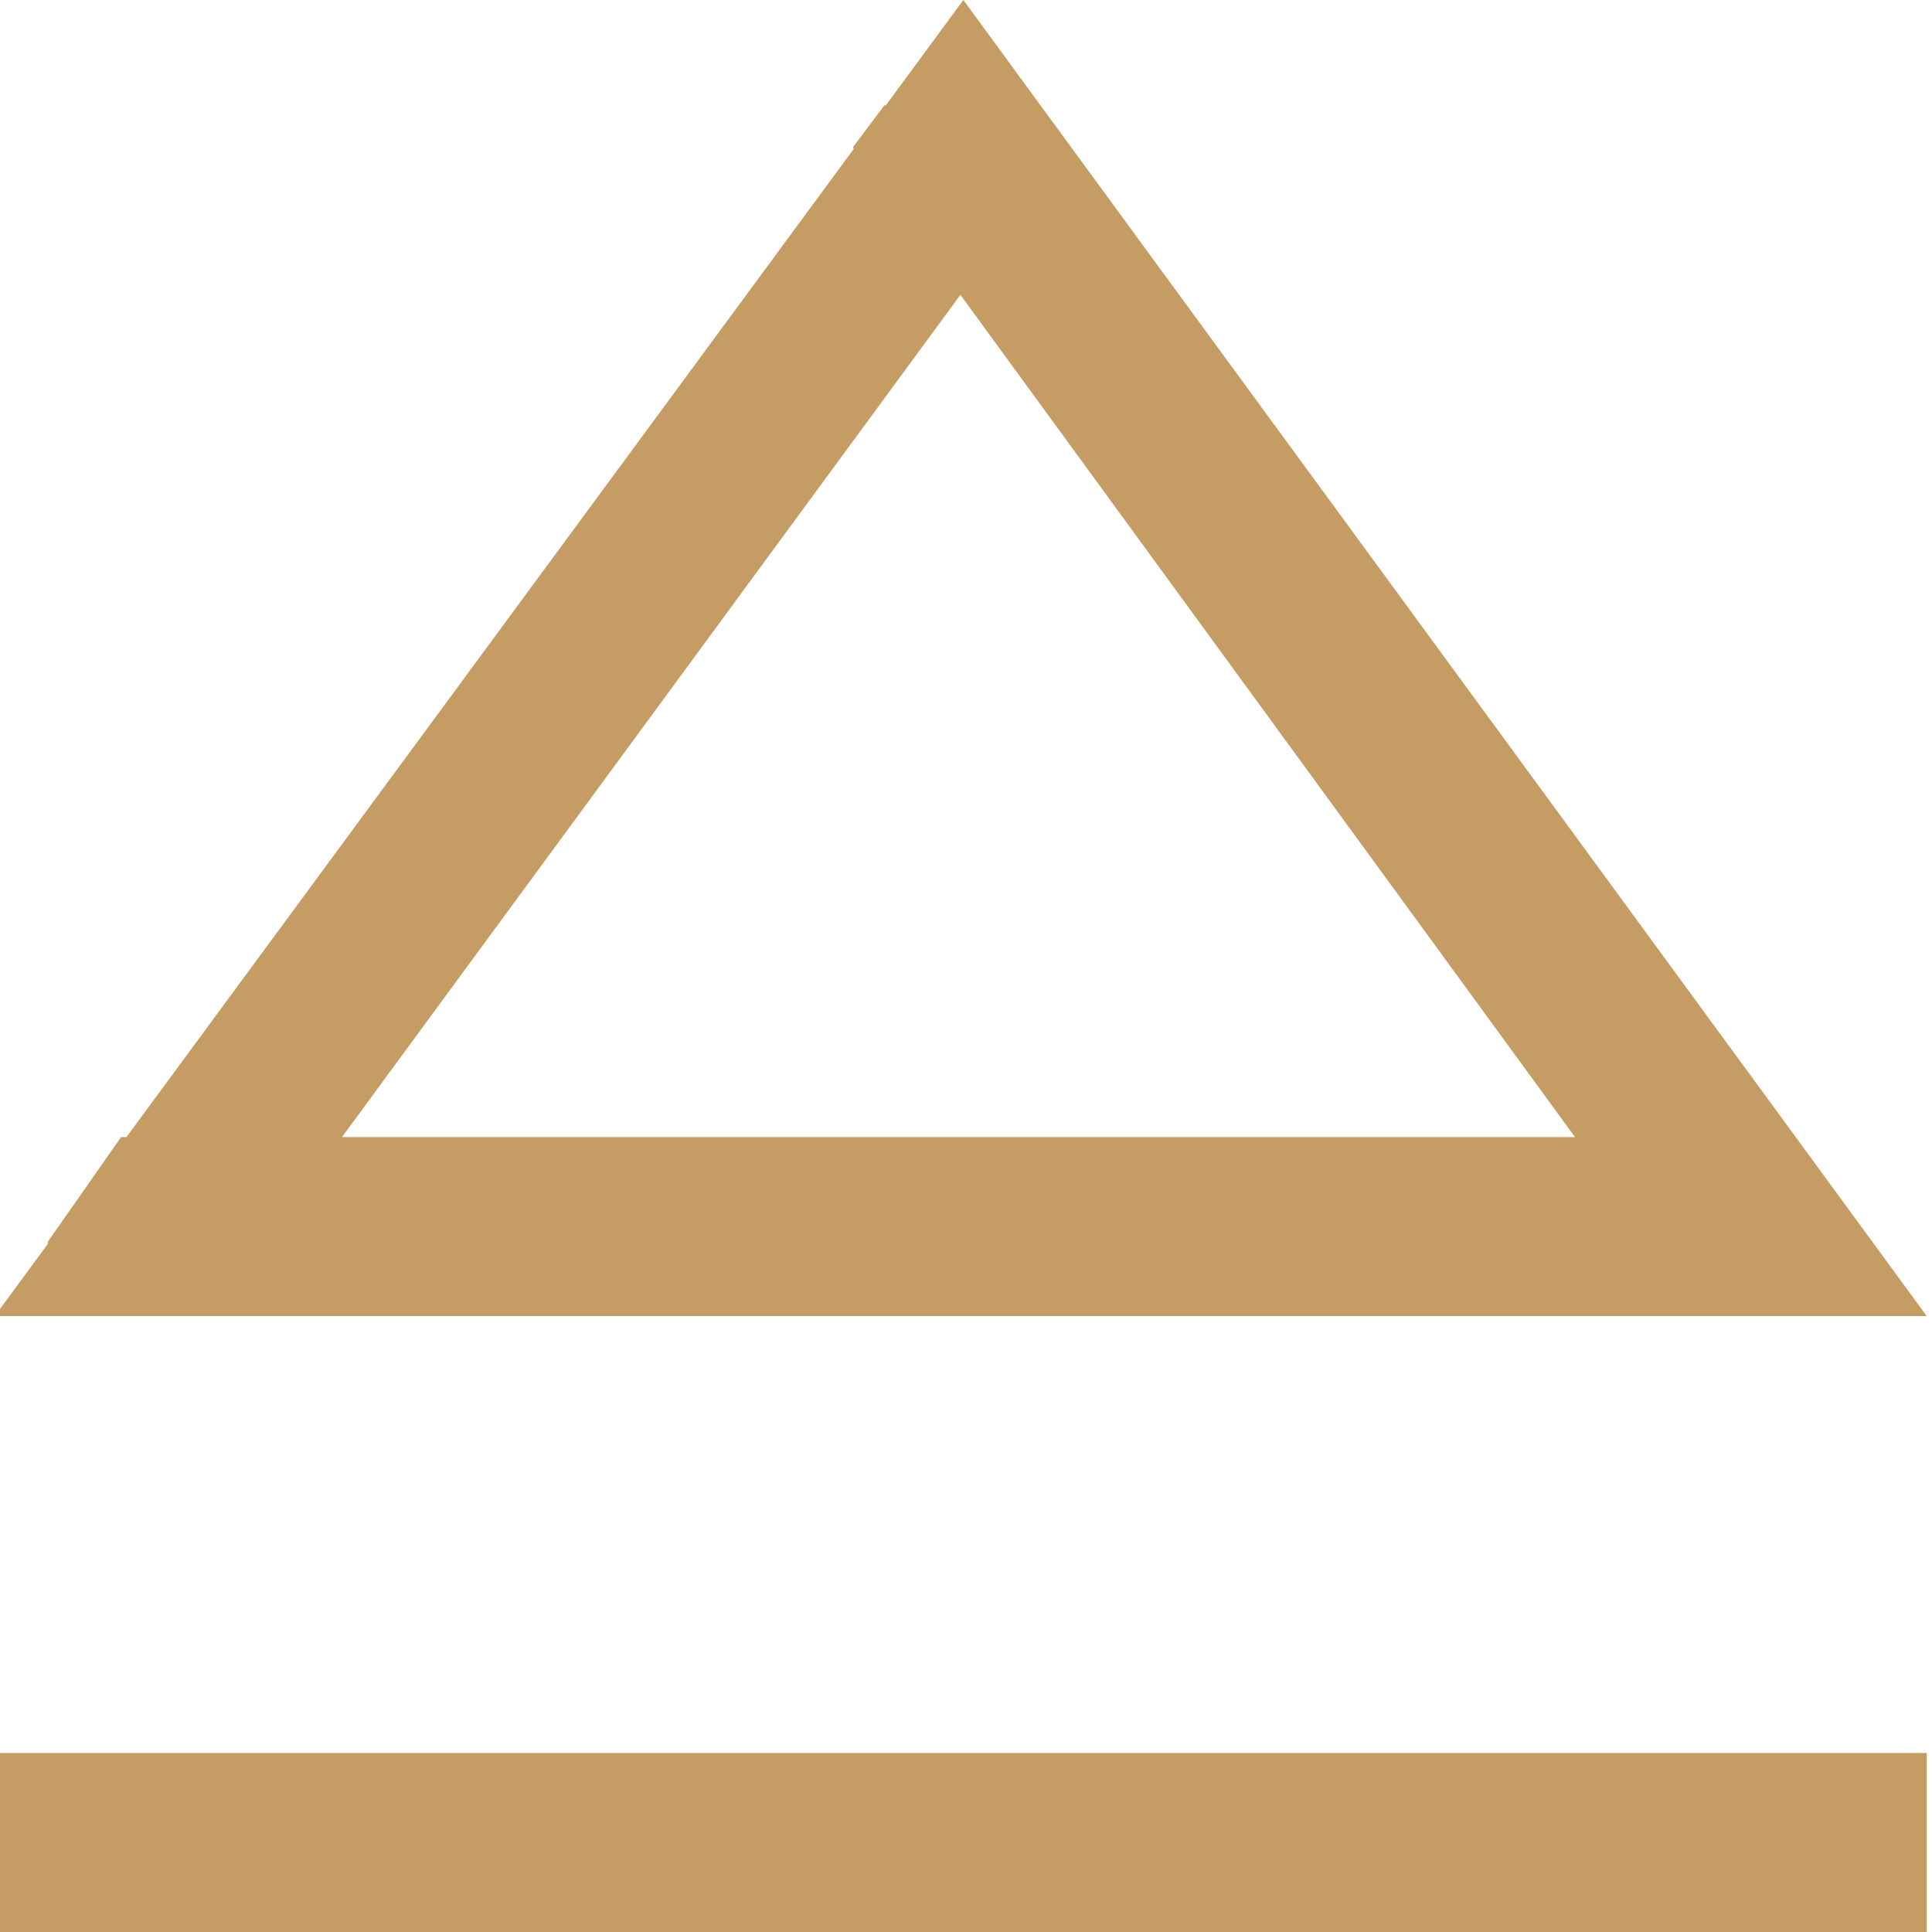 <?xml version="1.0" encoding="utf-8"?>
<!-- Generator: Adobe Illustrator 19.0.0, SVG Export Plug-In . SVG Version: 6.00 Build 0)  -->
<svg version="1.1" id="Layer_1" xmlns="http://www.w3.org/2000/svg" xmlns:xlink="http://www.w3.org/1999/xlink" x="0px" y="0px"
	 viewBox="-285.3 378 36.7 36.7" style="enable-background:new -285.3 378 36.7 36.7;" xml:space="preserve">
<style type="text/css">
	.st0{fill:#C59C63;}
</style>
<title>Group 15</title>
<desc>Created with Sketch.</desc>
<g id="_x31_-main">
	<g id="_x31_-m-main" transform="translate(-140, -1505)">
		<g id="II-Copy" transform="translate(15, 547)">
			<g id="Group-9" transform="translate(0, 878)">
				<g id="_x34_" transform="translate(26, 80)">
					<g id="Group-21">
						<g id="ic-1-copy-3" transform="translate(98, 0)">
							<g id="Group-15" transform="translate(1, 0)">
								<path id="Rectangle-89" class="st0" d="M-269.1,380.8L-269.1,380.8l0.6-0.8h2.9l0.6,0.8l-16.3,22.2h-2.4l-0.7-1.4l1.4-2
									h31.8l1.4,2l-0.7,1.4h-2.4L-269.1,380.8z M-267,378l18.3,25h-36.7L-267,378L-267,378z"/>
								<polygon id="Rectangle-89-Copy-2" class="st0" points="-248.7,414.7 -248.7,411.3 -285.3,411.3 -285.3,414.7 								"/>
							</g>
						</g>
					</g>
				</g>
			</g>
		</g>
	</g>
</g>
</svg>
